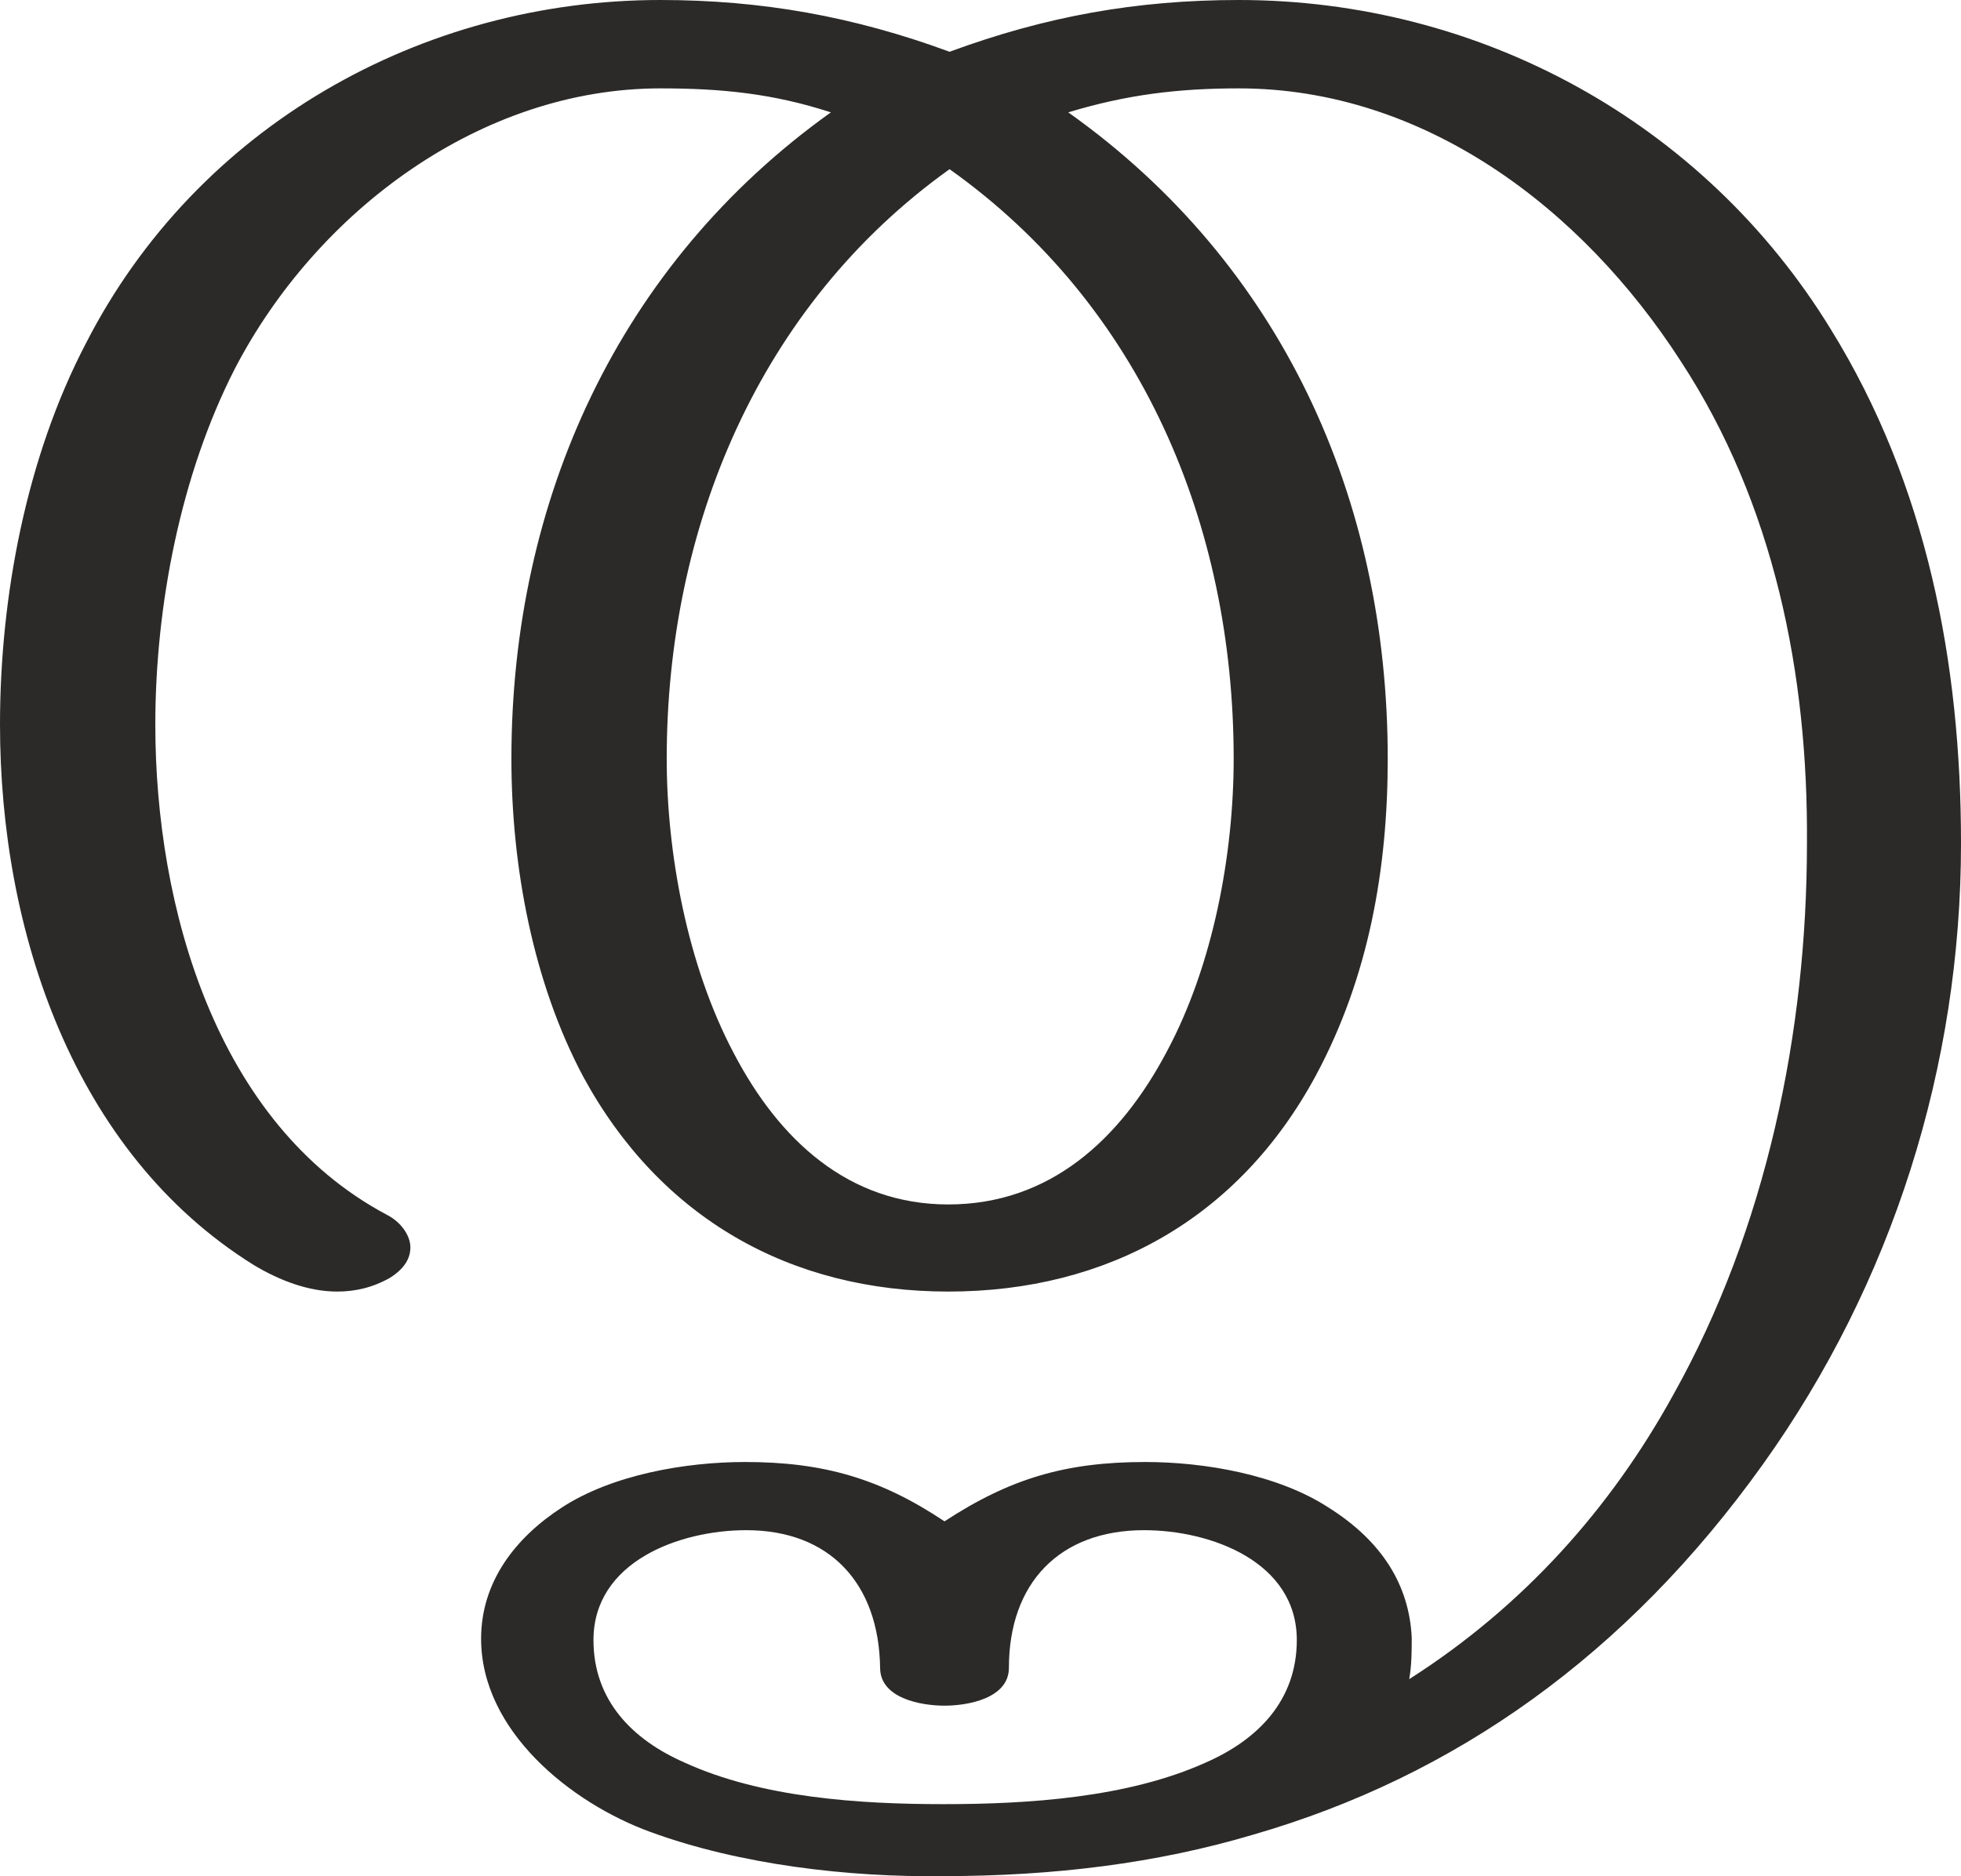 <?xml version="1.0" encoding="UTF-8"?>
<!DOCTYPE svg PUBLIC "-//W3C//DTD SVG 1.1//EN" "http://www.w3.org/Graphics/SVG/1.1/DTD/svg11.dtd">
<!-- Creator: CorelDRAW X8 -->
<svg xmlns="http://www.w3.org/2000/svg" xml:space="preserve" width="1553px" height="1486px" version="1.1" style="shape-rendering:geometricPrecision; text-rendering:geometricPrecision; image-rendering:optimizeQuality; fill-rule:evenodd; clip-rule:evenodd"
viewBox="0 0 1553 1486"
 xmlns:xlink="http://www.w3.org/1999/xlink">
 <defs>
  <style type="text/css">
   <![CDATA[
    .fil0 {fill:#2B2A29;fill-rule:nonzero}
   ]]>
  </style>
 </defs>
 <g id="Layer_x0020_1">
  <path class="fil0" d="M747 1486c87,0 169,-10 246,-33 159,-46 295,-142 403,-293 103,-144 157,-316 157,-492 0,-143 -27,-284 -103,-407 -101,-165 -279,-261 -469,-261 -81,0 -153,13 -229,41 -76,-28 -149,-41 -229,-41 -189,0 -367,100 -455,272 -47,90 -68,200 -68,302 0,163 58,339 201,428 20,12 43,21 66,21 14,0 28,-3 42,-11 11,-7 16,-15 16,-24 0,-9 -7,-20 -19,-26 -135,-72 -183,-244 -183,-388 0,-94 20,-198 63,-282 65,-125 195,-222 337,-222 48,0 89,4 135,19 -168,120 -253,307 -253,512 0,85 17,177 57,252 61,112 164,170 289,170 126,0 230,-58 291,-171 42,-78 57,-164 57,-251 0,-206 -84,-392 -253,-512 46,-14 87,-19 135,-19 147,0 272,95 350,216 74,113 101,248 100,382 0,149 -32,305 -106,437 -49,89 -118,167 -209,225 2,-11 2,-23 2,-33 -2,-41 -23,-76 -66,-103 -40,-26 -98,-36 -145,-36 -63,0 -107,13 -159,47 -51,-34 -96,-47 -158,-47 -47,0 -105,10 -145,36 -37,24 -64,59 -64,104 0,73 71,130 134,153 71,26 157,36 232,35zm4 -532c-79,0 -134,-51 -170,-120 -37,-70 -53,-159 -53,-233 0,-183 73,-359 224,-467 152,108 225,282 225,467 0,75 -16,163 -53,232 -37,70 -93,121 -173,121zm-4 475c-66,0 -144,-5 -205,-33 -41,-18 -72,-49 -72,-97 0,-62 68,-87 121,-87 66,0 105,42 106,109 0,24 32,30 51,30 19,0 51,-6 51,-30 0,-67 40,-109 107,-109 53,0 121,25 121,87 0,48 -31,79 -72,97 -62,28 -141,33 -208,33z"/>
 </g>
</svg>
